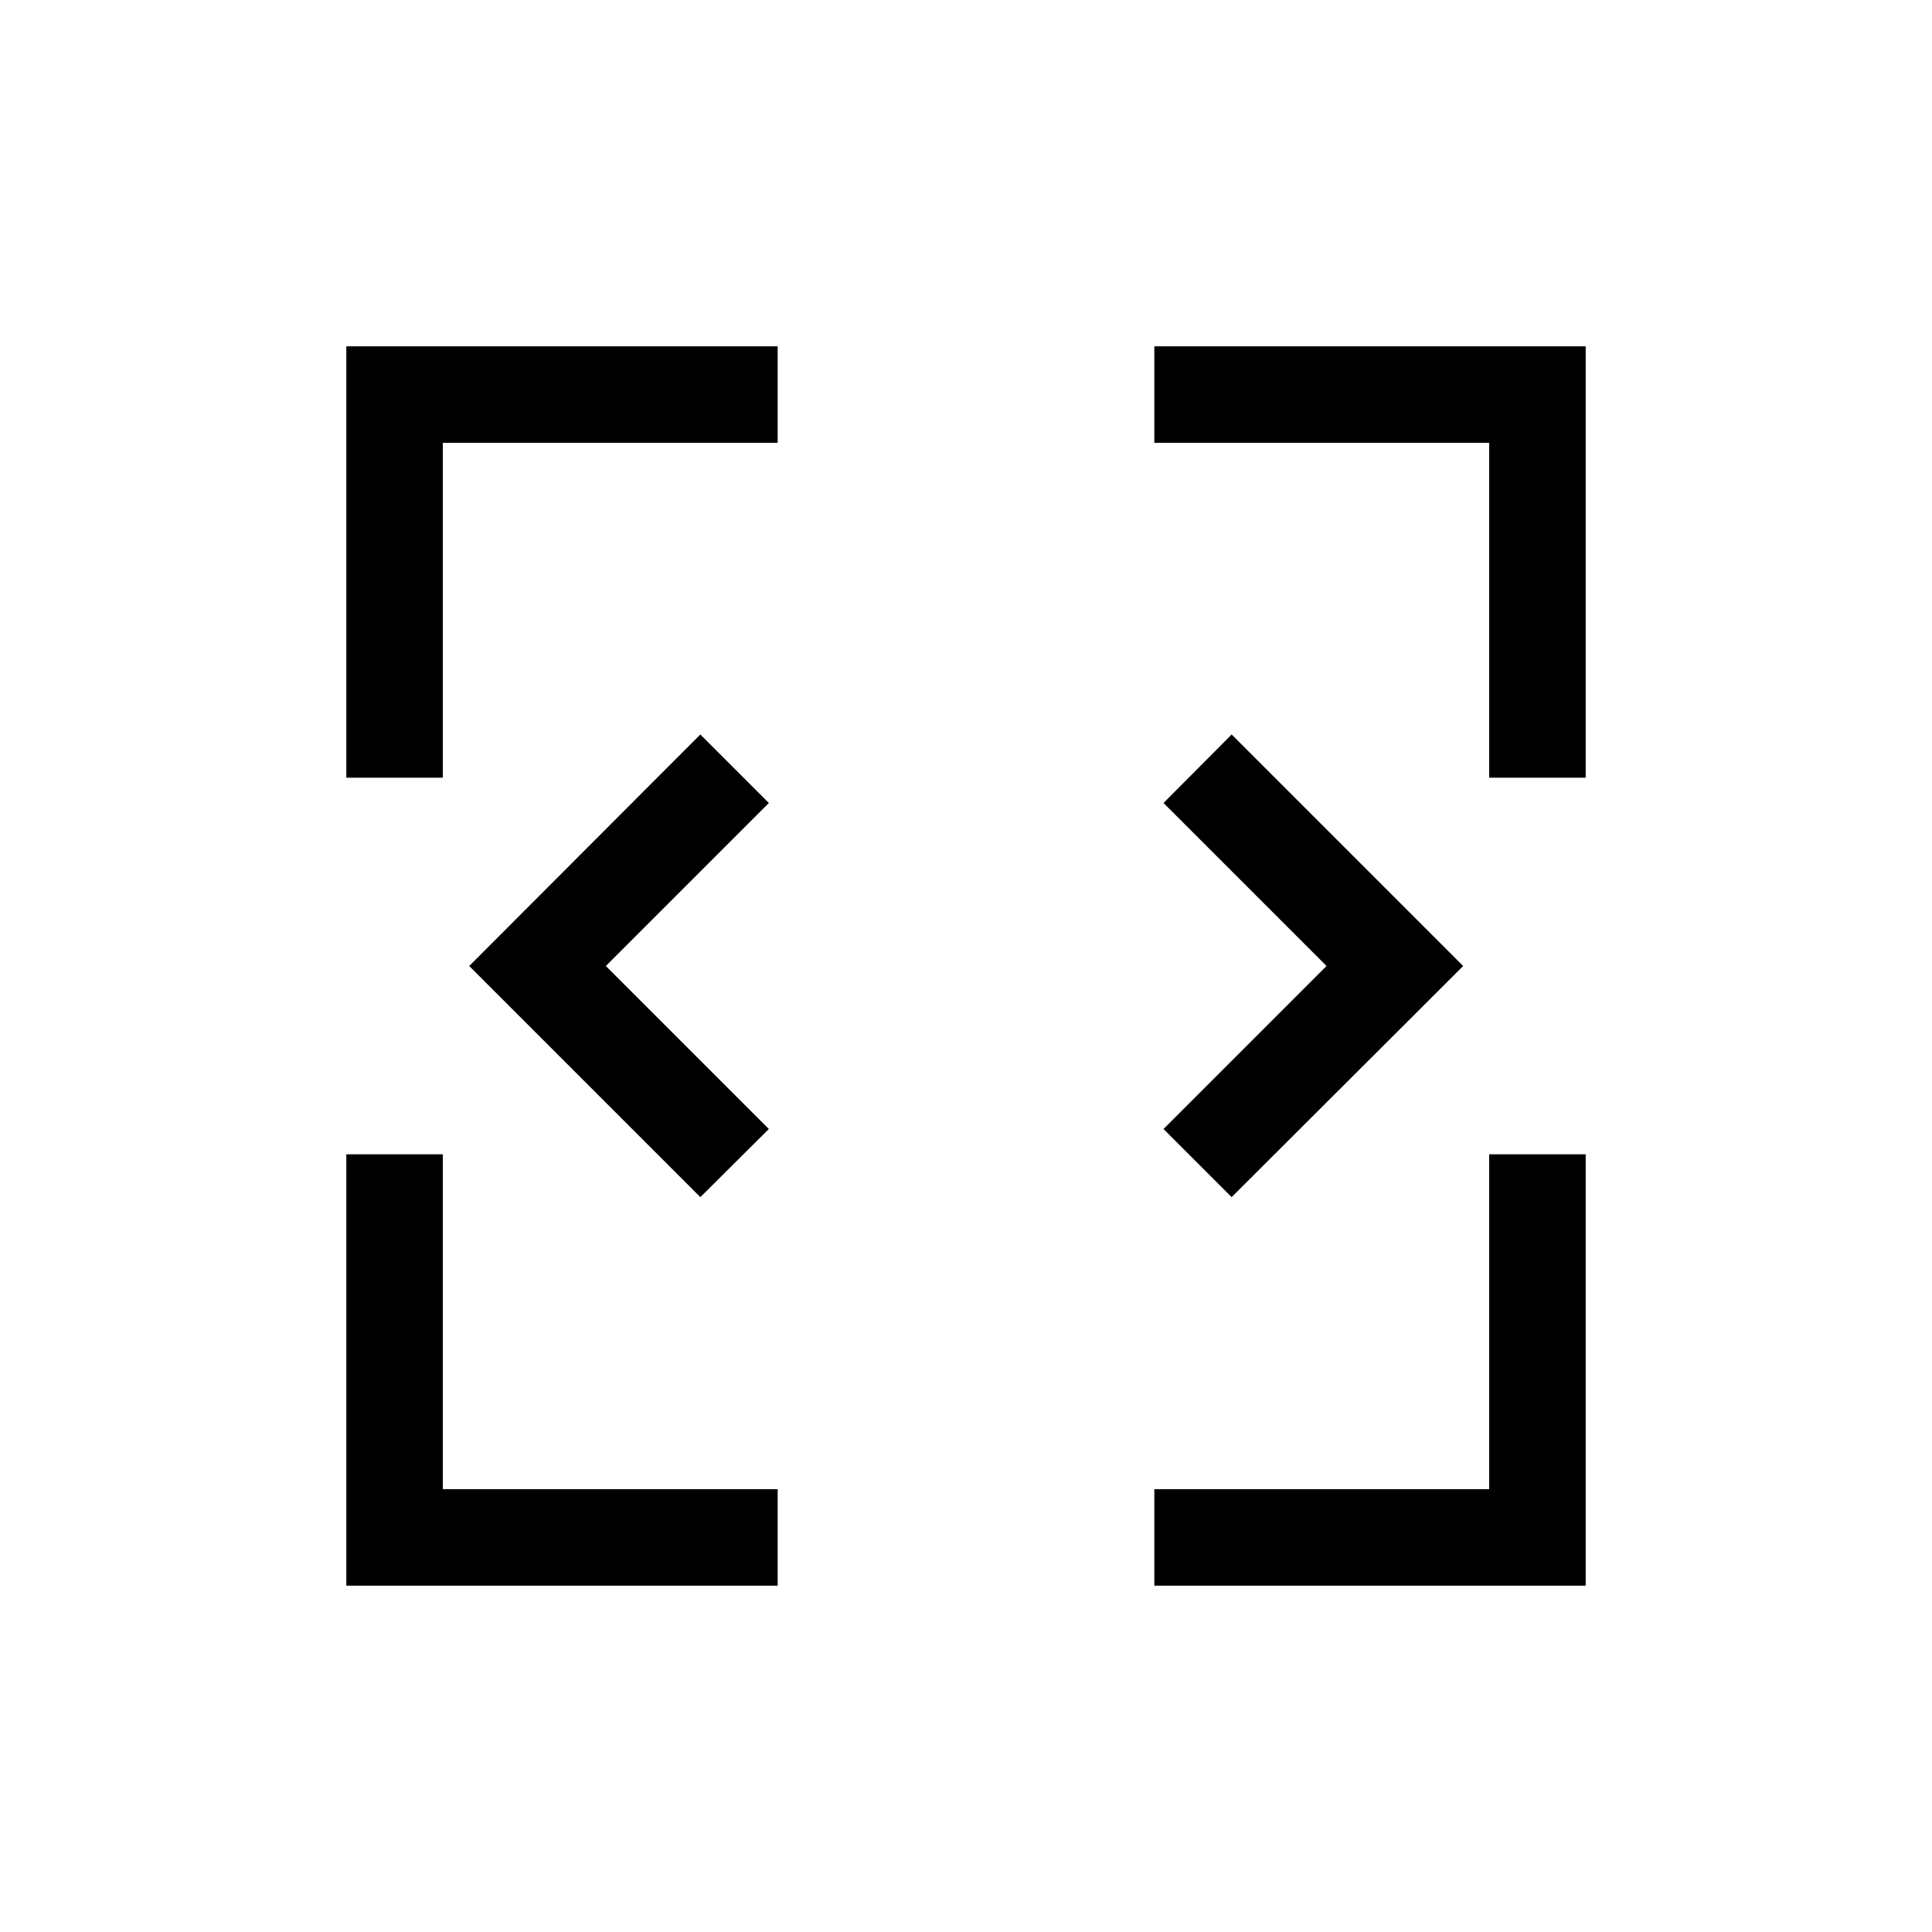 <svg xmlns="http://www.w3.org/2000/svg" height="20" viewBox="0 -960 960 960" width="20"><path d="M348-365.15 233.15-480 348-595.04 382.04-561l-81 81 81 81L348-365.15Zm264 0L578.15-399l81-81-81-81L612-595.04 727.04-480 612-365.15ZM172.08-172.08v-214.34h47.96v166.38h166.38v47.96H172.08Zm401.5 0v-47.96h166.38v-166.38h47.96v214.34H573.58Zm-401.5-401.5v-214.34h214.34v47.96H220.04v166.38h-47.96Zm567.88 0v-166.38H573.58v-47.96h214.34v214.34h-47.96Z"/></svg>